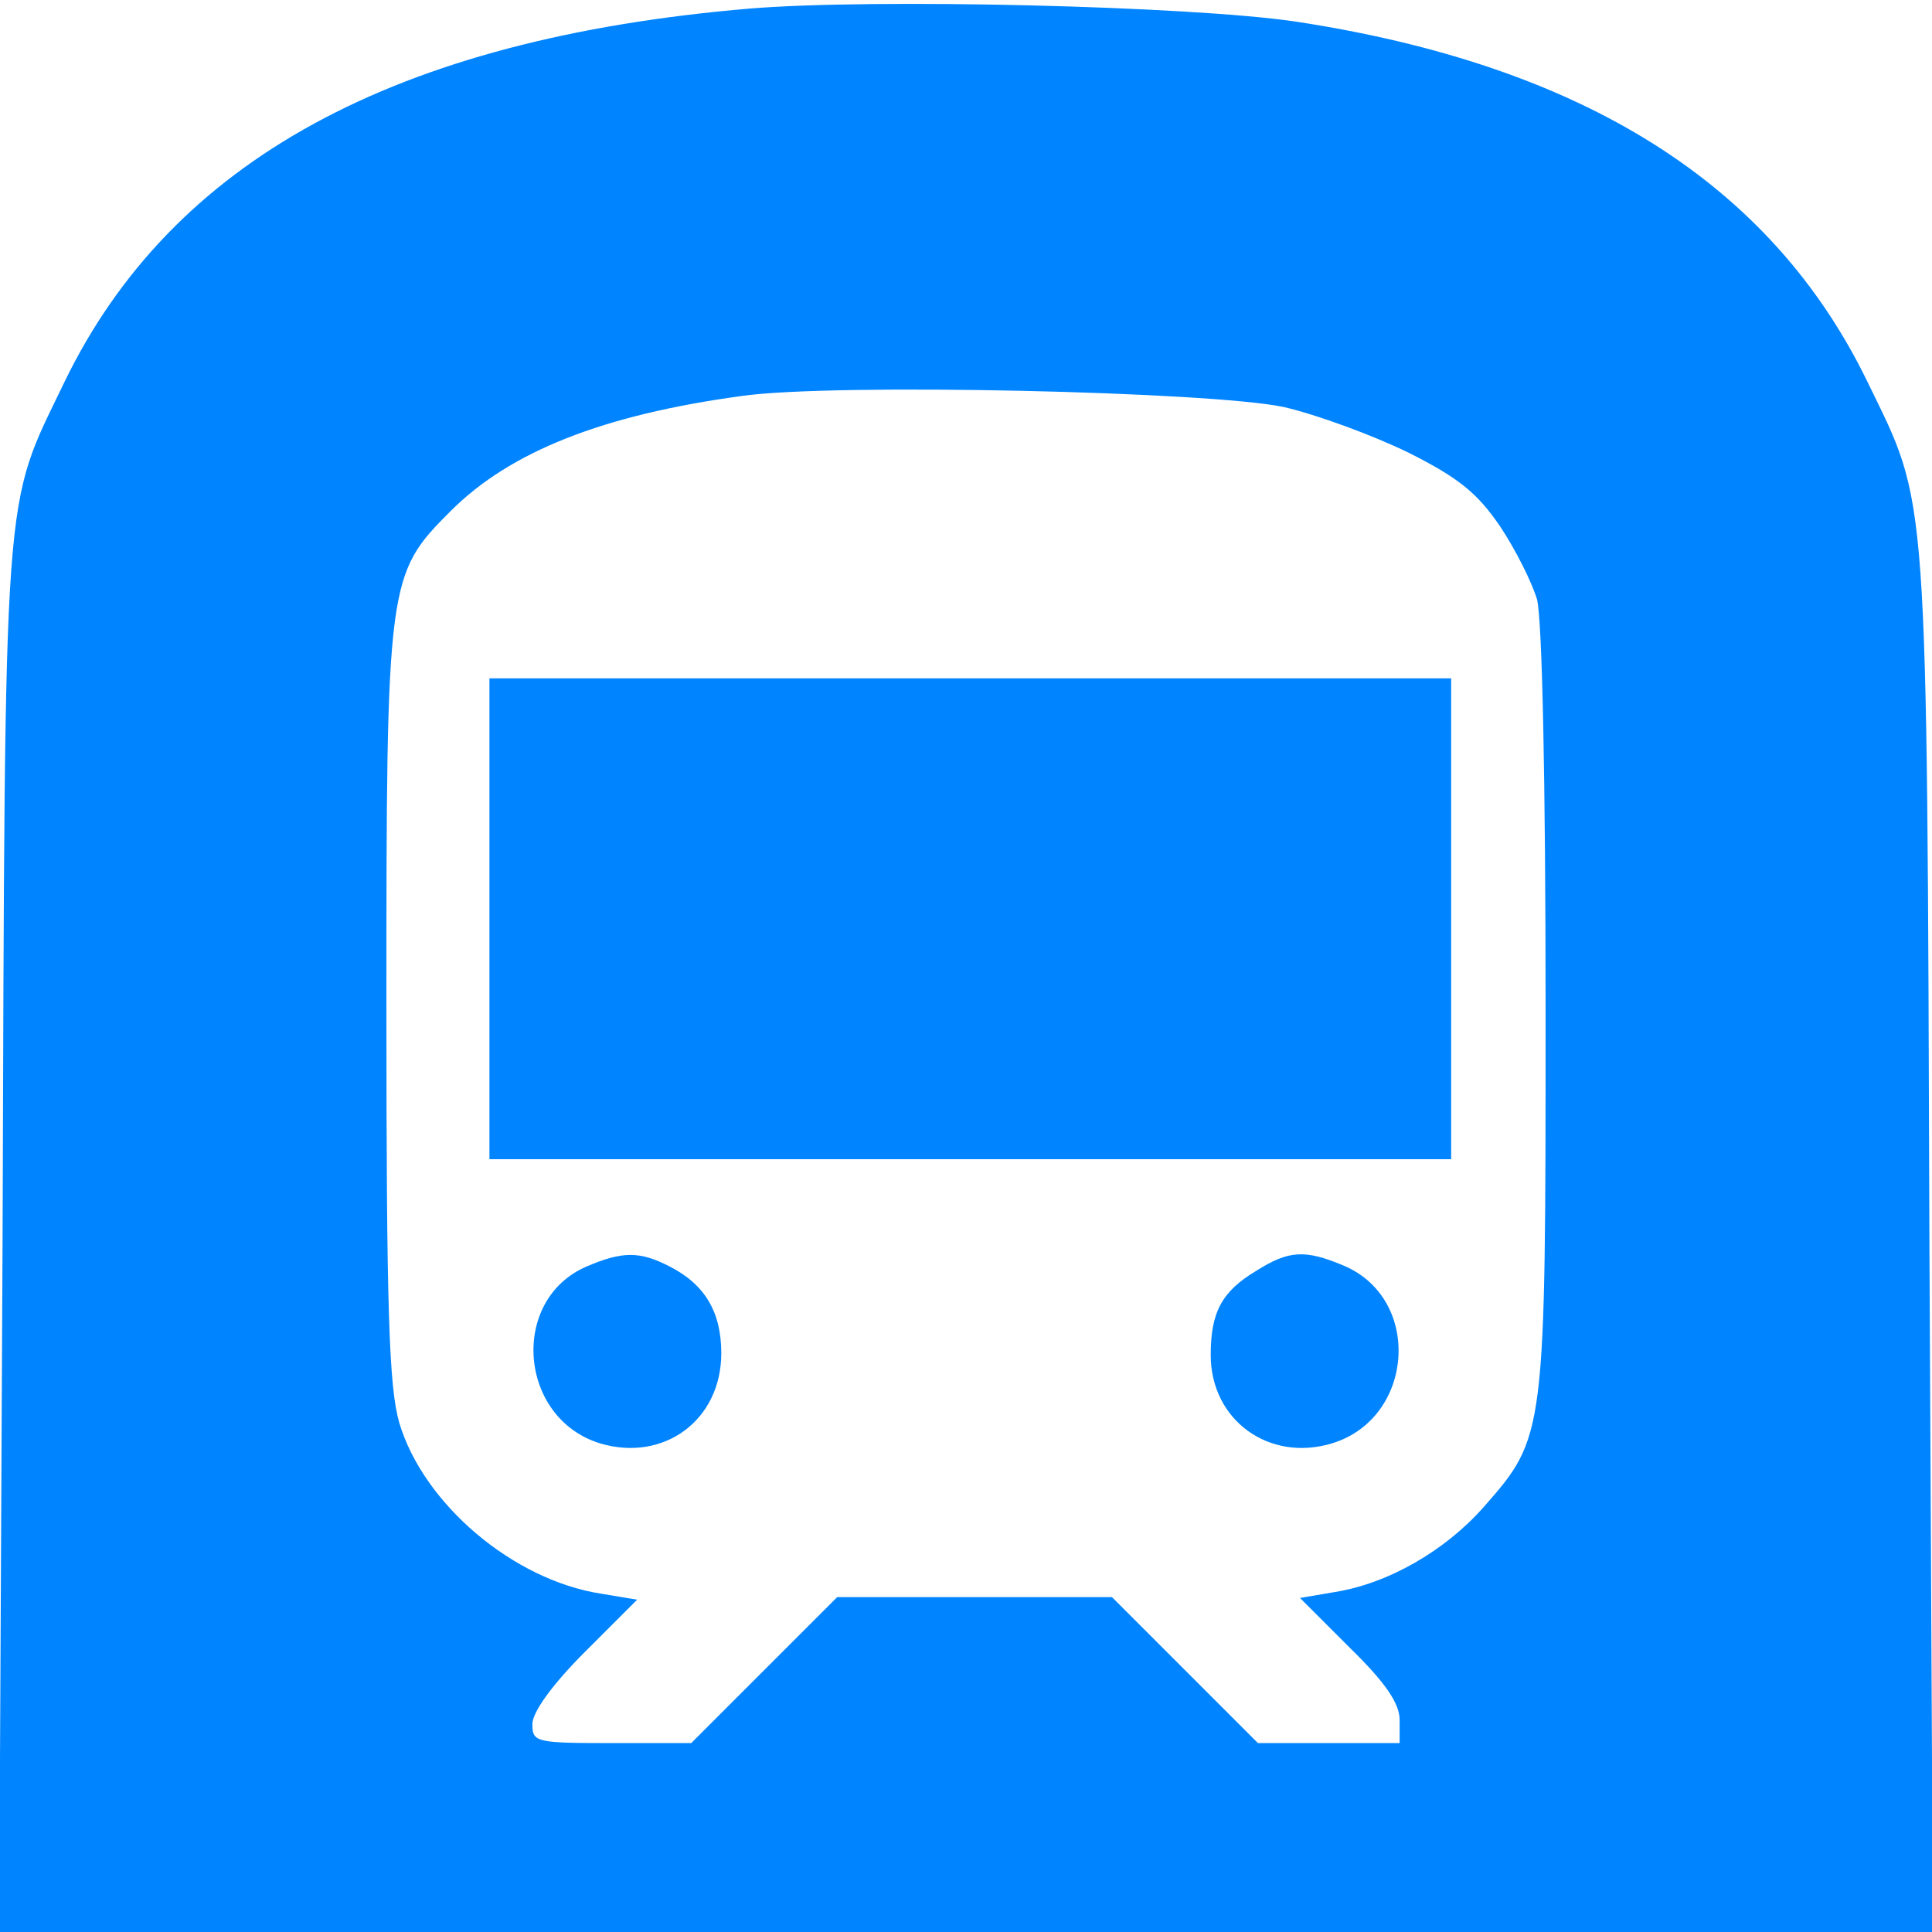 <?xml version="1.0" standalone="no"?>
<!DOCTYPE svg PUBLIC "-//W3C//DTD SVG 20010904//EN"
 "http://www.w3.org/TR/2001/REC-SVG-20010904/DTD/svg10.dtd">
<svg version="1.0" xmlns="http://www.w3.org/2000/svg"
 width="225pt" height="225pt" viewBox="0 0 225 225"
 preserveAspectRatio="xMidYMid meet">

<g transform="translate(0,225) scale(0.1,-0.1)"
fill="#0084ff" stroke="none">
<path d="M873 2240 c-413 -35 -673 -177 -798 -435 -72 -150 -69 -101 -72 -997
l-4 -808 1126 0 1126 0 -4 802 c-3 892 -1 857 -72 1003 -112 231 -331 369
-667 420 -123 18 -490 27 -635 15z m622 -464 c39 -9 104 -33 145 -53 60 -30
81 -48 107 -86 18 -27 37 -65 43 -85 6 -23 10 -209 10 -478 0 -496 0 -497 -72
-579 -45 -51 -111 -89 -173 -99 l-41 -7 58 -58 c42 -41 58 -65 58 -84 l0 -27
-83 0 -82 0 -85 85 -85 85 -160 0 -160 0 -85 -85 -85 -85 -92 0 c-89 0 -93 1
-93 22 0 14 23 46 61 84 l61 61 -42 7 c-103 16 -207 105 -235 199 -12 42 -15
129 -15 487 0 495 1 501 75 575 69 69 177 112 340 134 108 15 545 5 630 -13z"/>
<path d="M570 1180 l0 -280 560 0 560 0 0 280 0 280 -560 0 -560 0 0 -280z"/>
<path d="M683 775 c-90 -39 -79 -177 16 -206 74 -22 141 27 141 105 0 48 -19
80 -60 101 -35 18 -55 18 -97 0z"/>
<path d="M1463 770 c-40 -24 -53 -48 -53 -98 0 -76 68 -125 141 -103 96 29
106 168 14 207 -45 19 -64 18 -102 -6z"/>
</g>
</svg>
